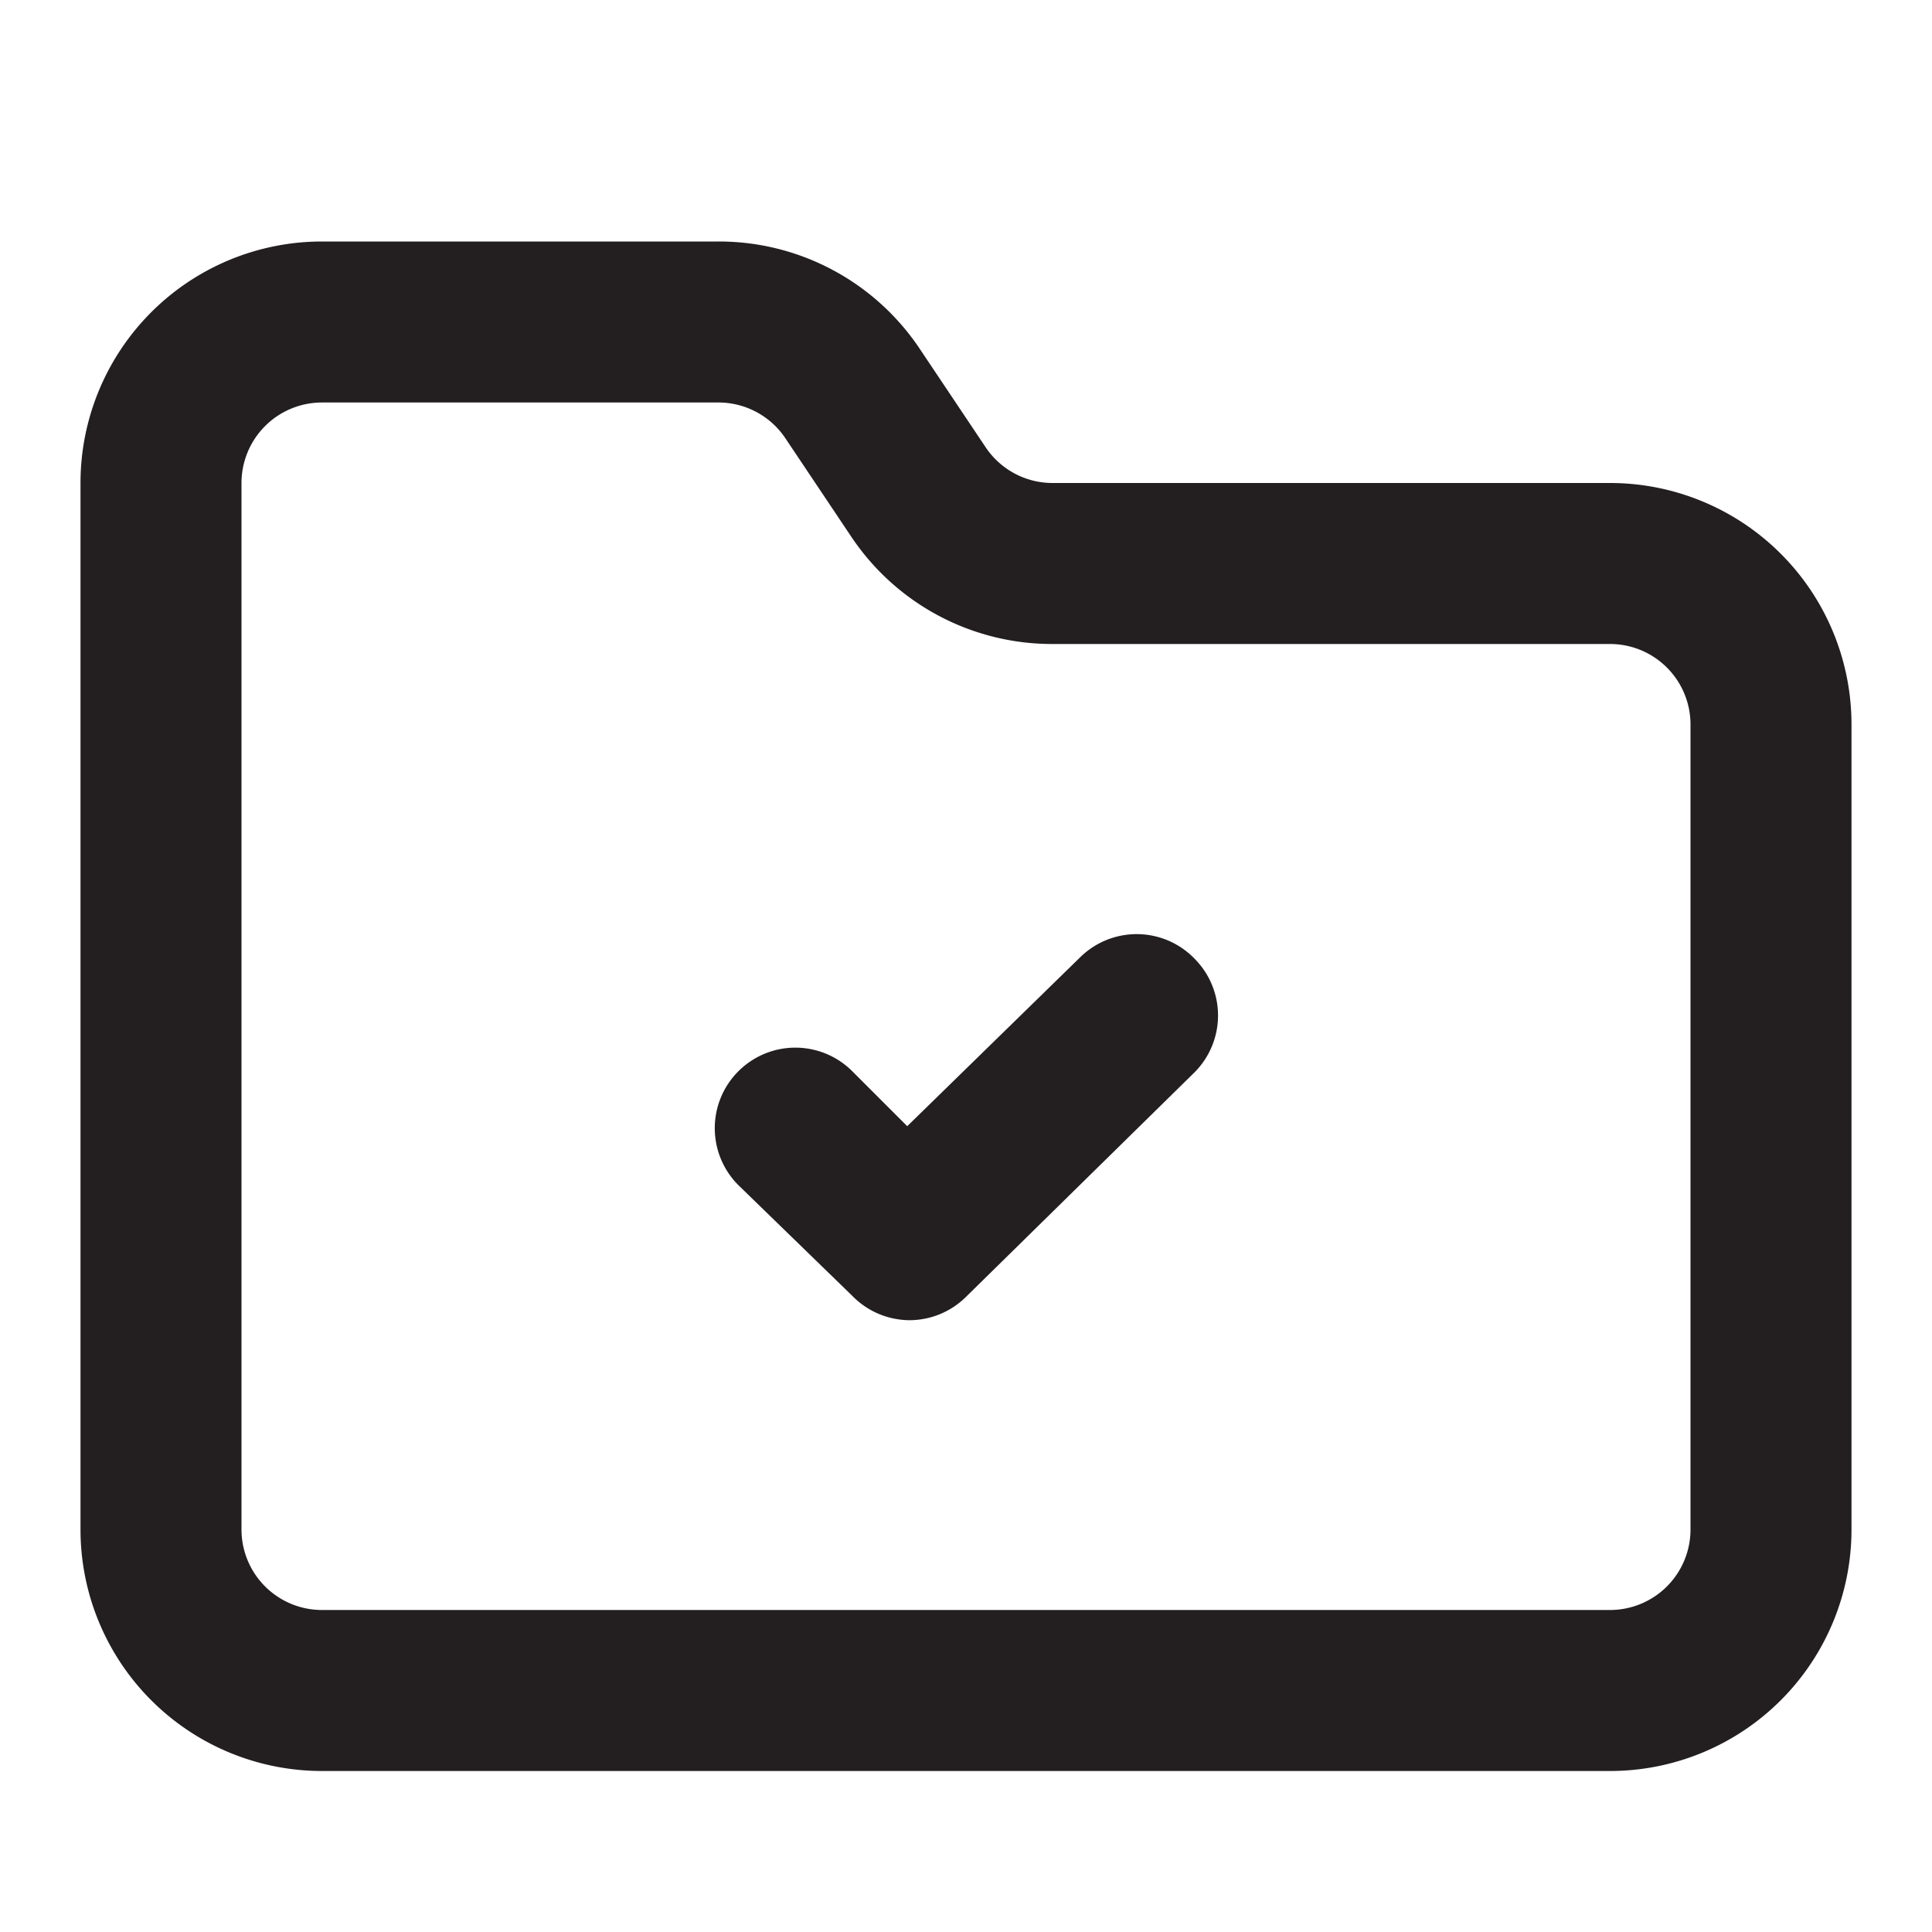 <svg xmlns="http://www.w3.org/2000/svg" viewBox="0 0 24 24"><defs><style>.cls-1{fill:#231f20;}</style></defs><g id="Layer_101" data-name="Layer 101"><path class="cls-1" d="M20,6H13.07a1,1,0,0,1-.83-.45l-.81-1.21A3,3,0,0,0,8.93,3H4A3,3,0,0,0,1,6V19a3,3,0,0,0,3,3H20a3,3,0,0,0,3-3V9A3,3,0,0,0,20,6Zm1,13a1,1,0,0,1-1,1H4a1,1,0,0,1-1-1V6A1,1,0,0,1,4,5H8.93a1,1,0,0,1,.83.45l.81,1.21A3,3,0,0,0,13.07,8H20a1,1,0,0,1,1,1Zm-6.16-7.09a1,1,0,0,1,0,1.41L12,16.11a1,1,0,0,1-.7.29,1,1,0,0,1-.71-.3L9.17,14.72a1,1,0,0,1,0-1.41,1,1,0,0,1,1.42,0l.68.68,2.15-2.1A1,1,0,0,1,14.84,11.91Z"/></g></svg>